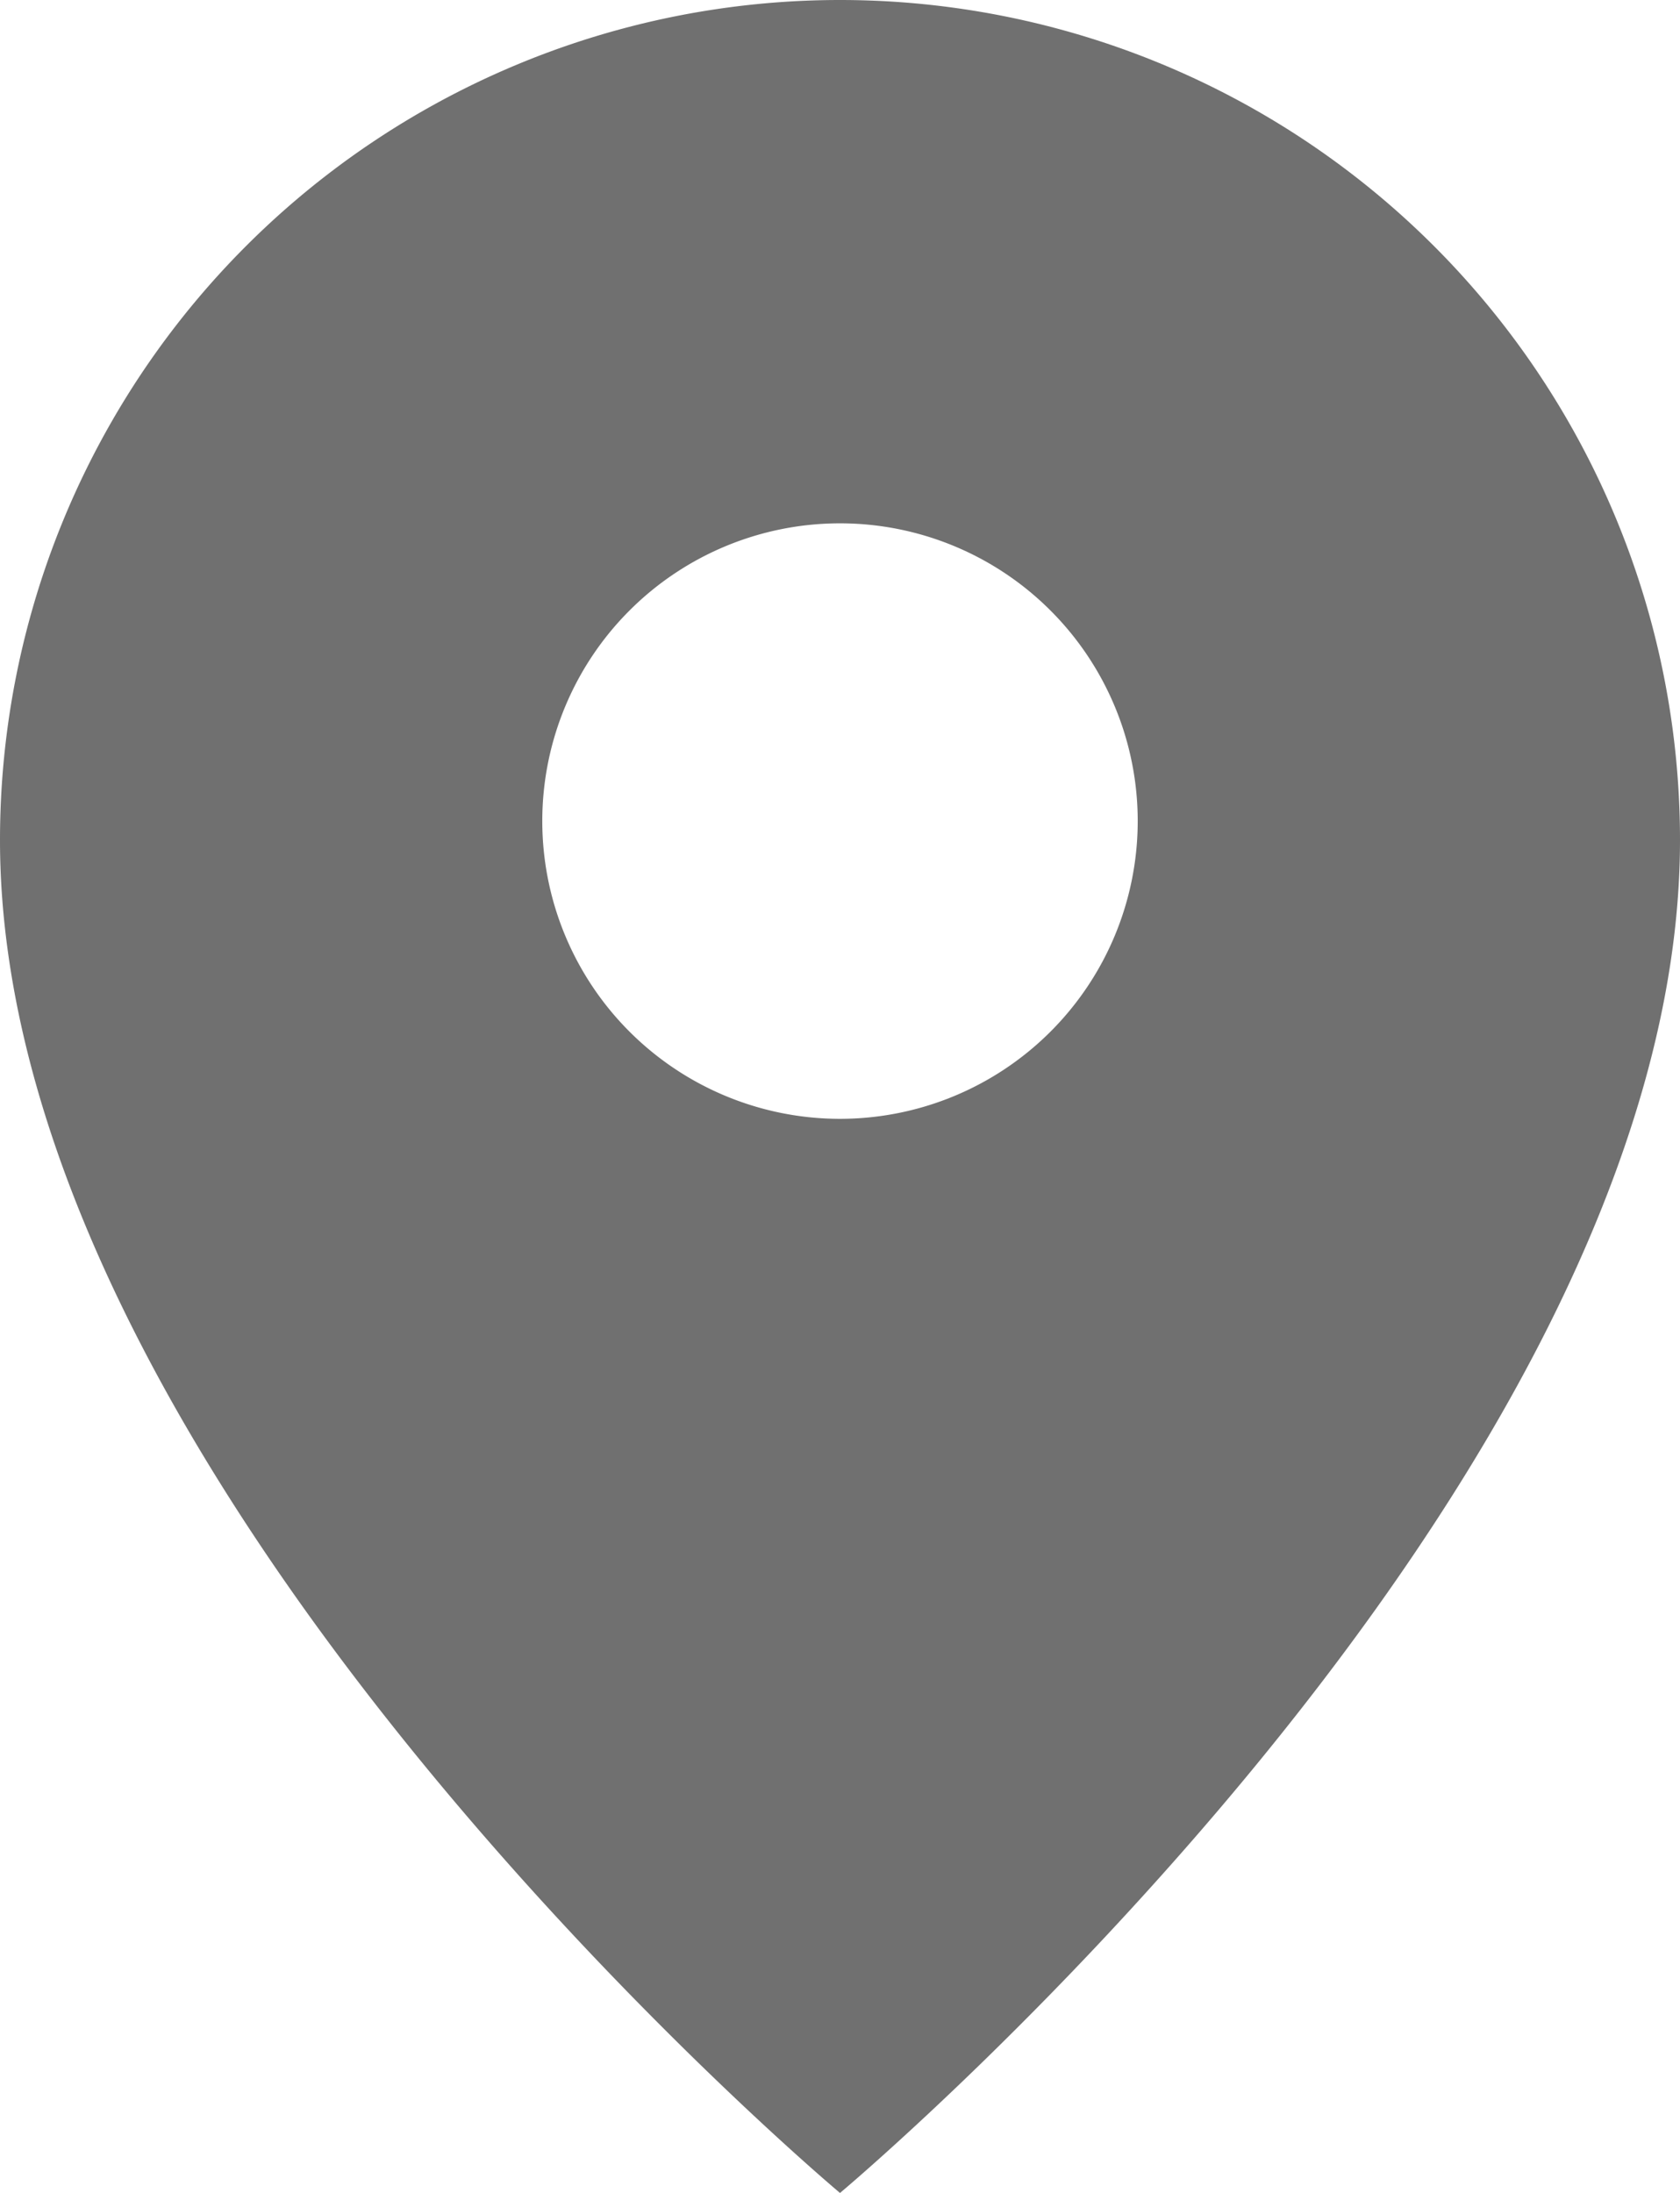 <svg xmlns="http://www.w3.org/2000/svg" width="11.128" height="14.524" viewBox="0 0 11.128 14.524">
  <path id="路径_4743" data-name="路径 4743" d="M128.323,119.649a1.972,1.972,0,1,1,1.972-1.972,1.972,1.972,0,0,1-1.972,1.972Zm0-7.41a5.564,5.564,0,0,0-5.564,5.564c0,4.3,5.564,8.96,5.564,8.96s5.564-4.656,5.564-8.96A5.564,5.564,0,0,0,128.323,112.239Z" transform="translate(-122.759 -112.239)" fill="#707070" fill-rule="evenodd"/>
</svg>
